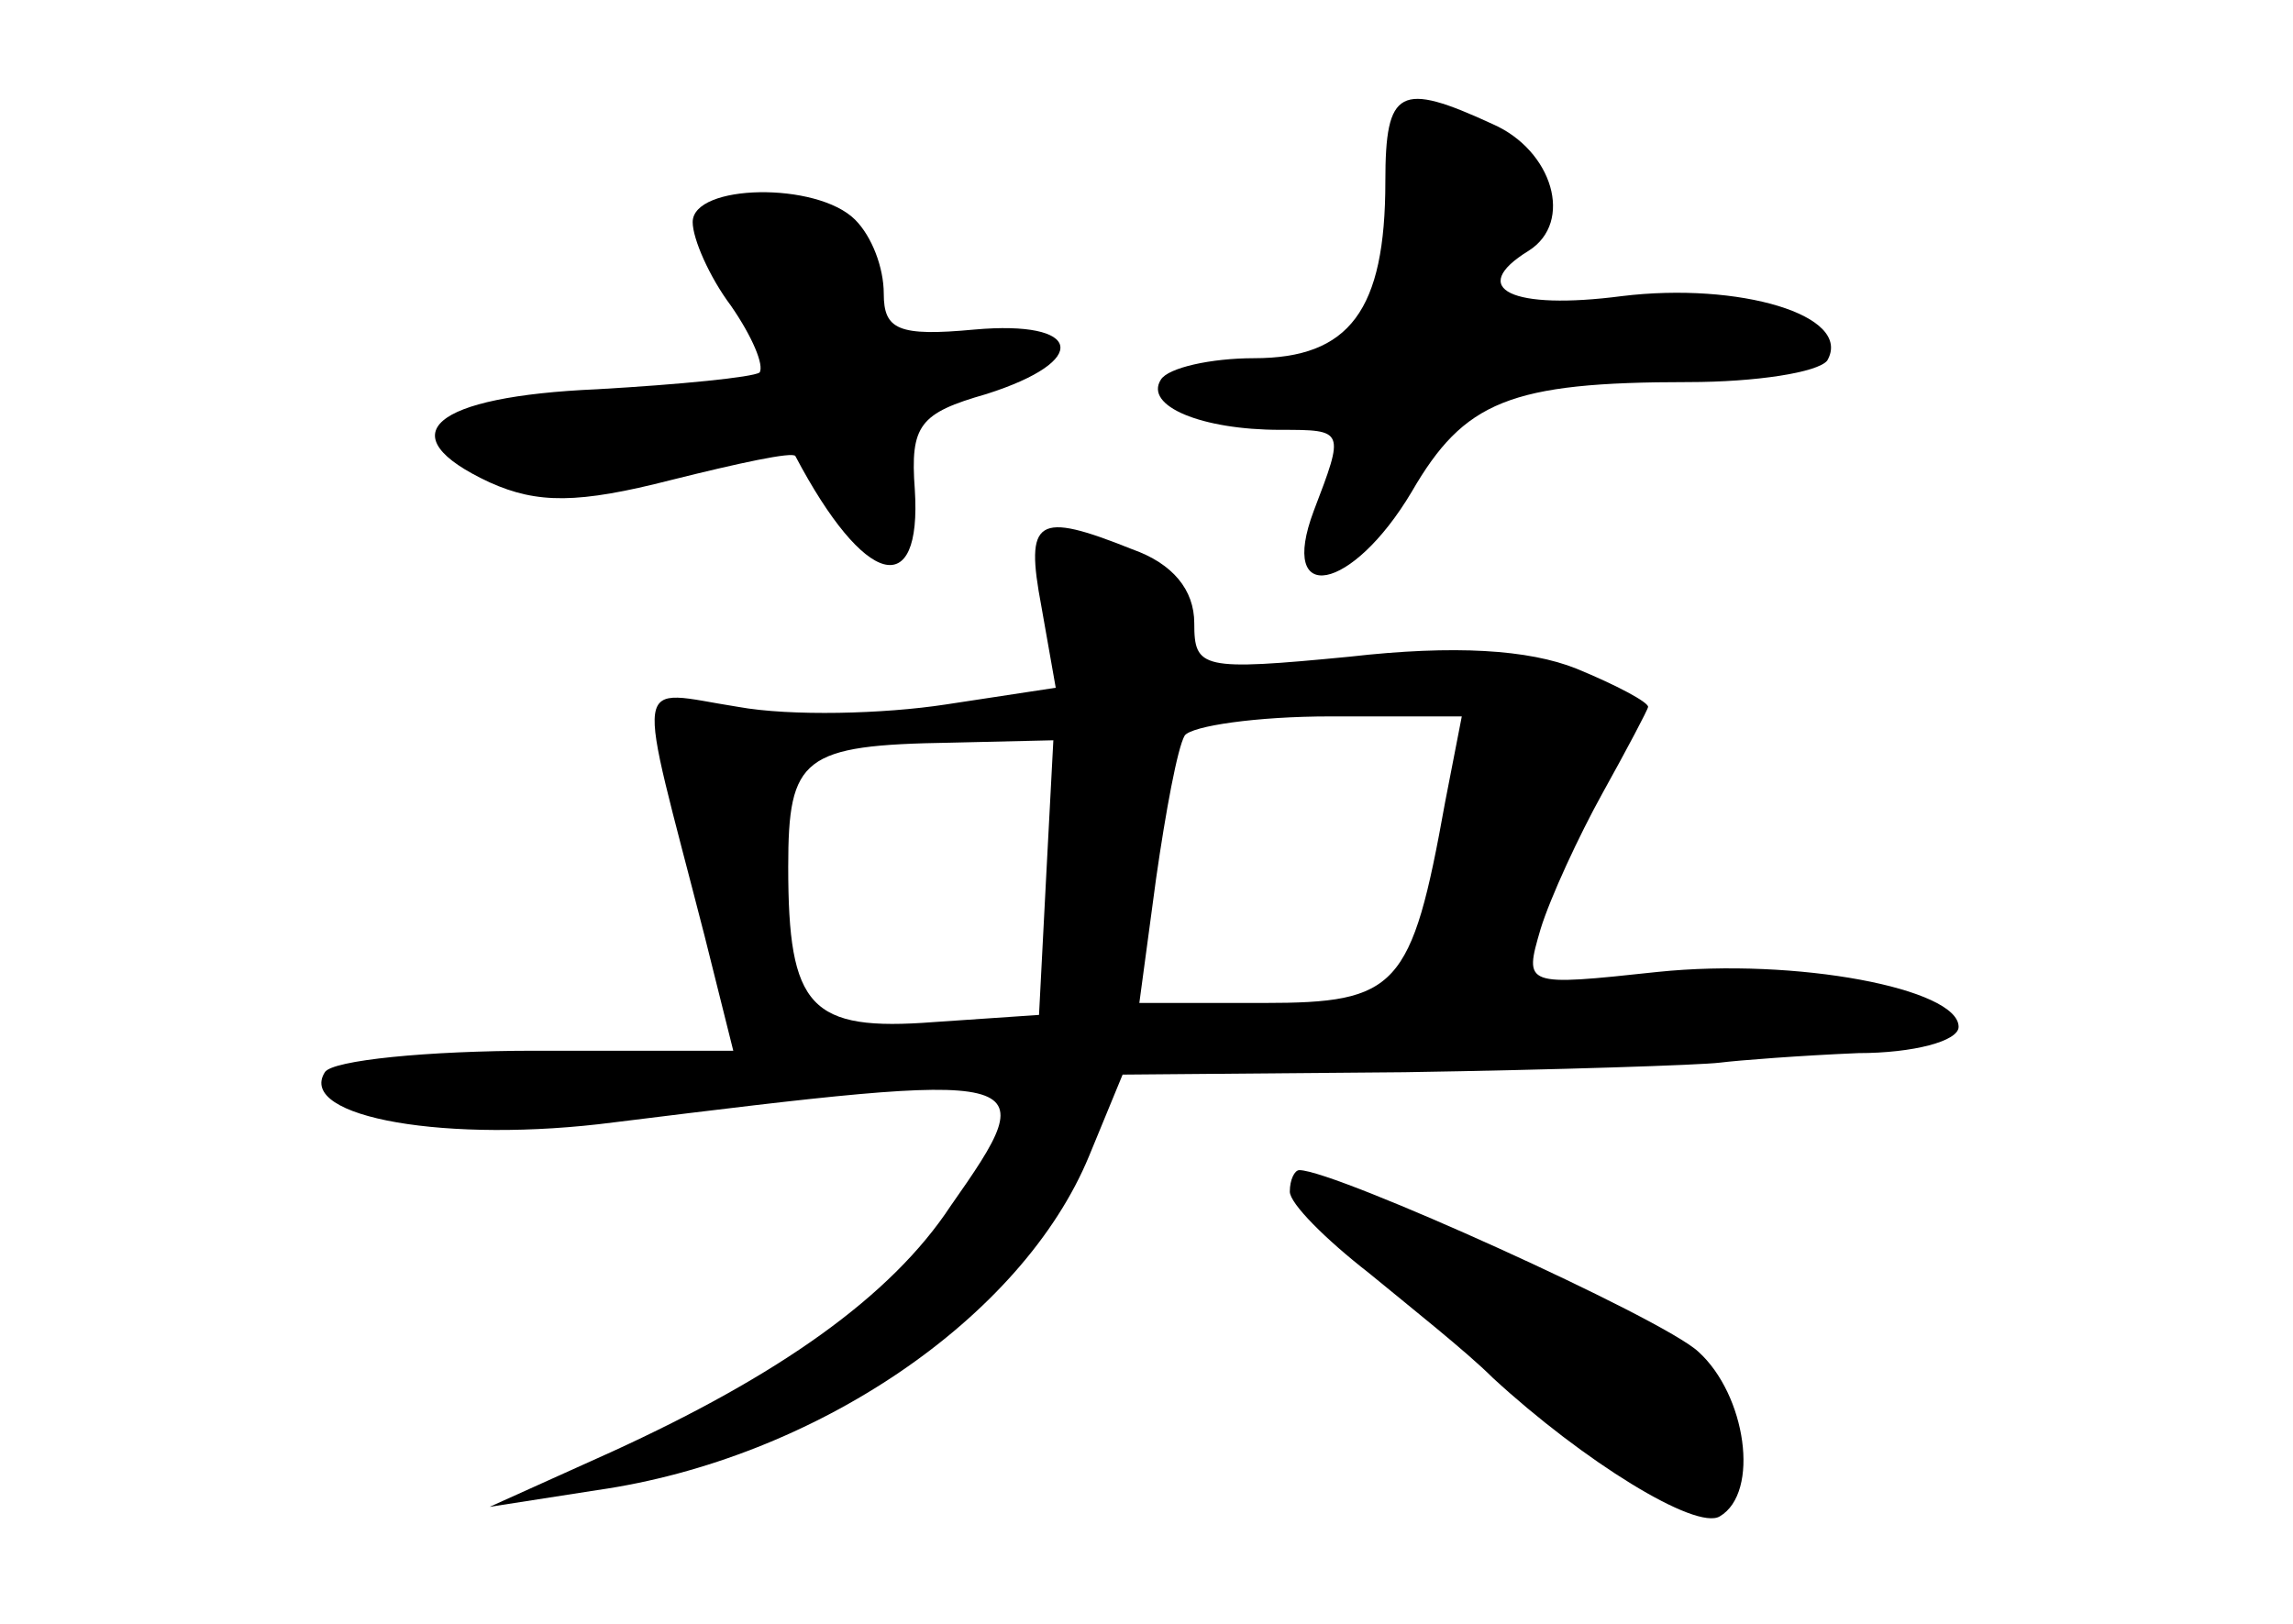 <?xml version="1.0" standalone="no"?>
<!DOCTYPE svg PUBLIC "-//W3C//DTD SVG 20010904//EN"
 "http://www.w3.org/TR/2001/REC-SVG-20010904/DTD/svg10.dtd">
<svg version="1.0" xmlns="http://www.w3.org/2000/svg"
 width="96pt" height="68pt" viewBox="0 0 96 68"
 preserveAspectRatio="xMidYMid meet">
<g transform="translate(0,68) scale(0.1,-0.1)"
fill="#000000" stroke="none">
<path d="M580 604 c0 -54 -15 -74 -55 -74 -18 0 -36 -4 -39 -9 -7 -11 17 -21
50 -21 27 0 27 0 14 -34 -15 -40 16 -34 41 8 22 38 41 46 116 46 28 0 54 4 58
9 11 19 -37 33 -86 27 -46 -6 -65 3 -39 19 19 12 10 42 -15 53 -39 18 -45 15
-45 -24z"/>
<path d="M290 587 c0 -7 7 -23 16 -35 9 -13 14 -25 12 -28 -3 -2 -33 -5 -68
-7 -69 -3 -88 -19 -45 -39 20 -9 37 -9 76 1 28 7 51 12 52 10 29 -55 53 -61
50 -14 -2 27 2 32 30 40 44 14 40 31 -5 27 -32 -3 -38 0 -38 15 0 11 -5 24
-12 31 -16 16 -68 15 -68 -1z"/>
<path d="M436 426 l6 -34 -46 -7 c-26 -4 -65 -5 -87 -1 -45 7 -43 17 -14 -96
l12 -48 -83 0 c-45 0 -85 -4 -88 -9 -12 -19 52 -30 121 -21 178 22 181 22 141
-35 -25 -38 -72 -71 -142 -103 l-51 -23 45 7 c91 13 178 72 206 140 l14 34
118 1 c64 1 124 3 132 4 8 1 34 3 58 4 23 0 42 5 42 11 0 16 -68 29 -126 23
-56 -6 -56 -6 -49 18 4 13 16 39 26 57 10 18 19 35 19 36 0 2 -13 9 -30 16
-20 8 -51 10 -95 5 -62 -6 -65 -5 -65 14 0 14 -9 25 -26 31 -40 16 -45 13 -38
-24z m169 -82 c-14 -78 -20 -84 -76 -84 l-52 0 7 52 c4 28 9 55 12 60 3 4 30
8 61 8 l55 0 -7 -36z m-167 -31 l-3 -58 -44 -3 c-52 -4 -61 6 -61 65 0 46 6
51 68 52 l43 1 -3 -57z"/>
<path d="M540 181 c0 -5 15 -20 33 -34 17 -14 41 -33 52 -44 38 -35 85 -64 95
-58 17 10 11 51 -9 69 -15 14 -152 76 -167 76 -2 0 -4 -4 -4 -9z"/>
</g>
</svg>
